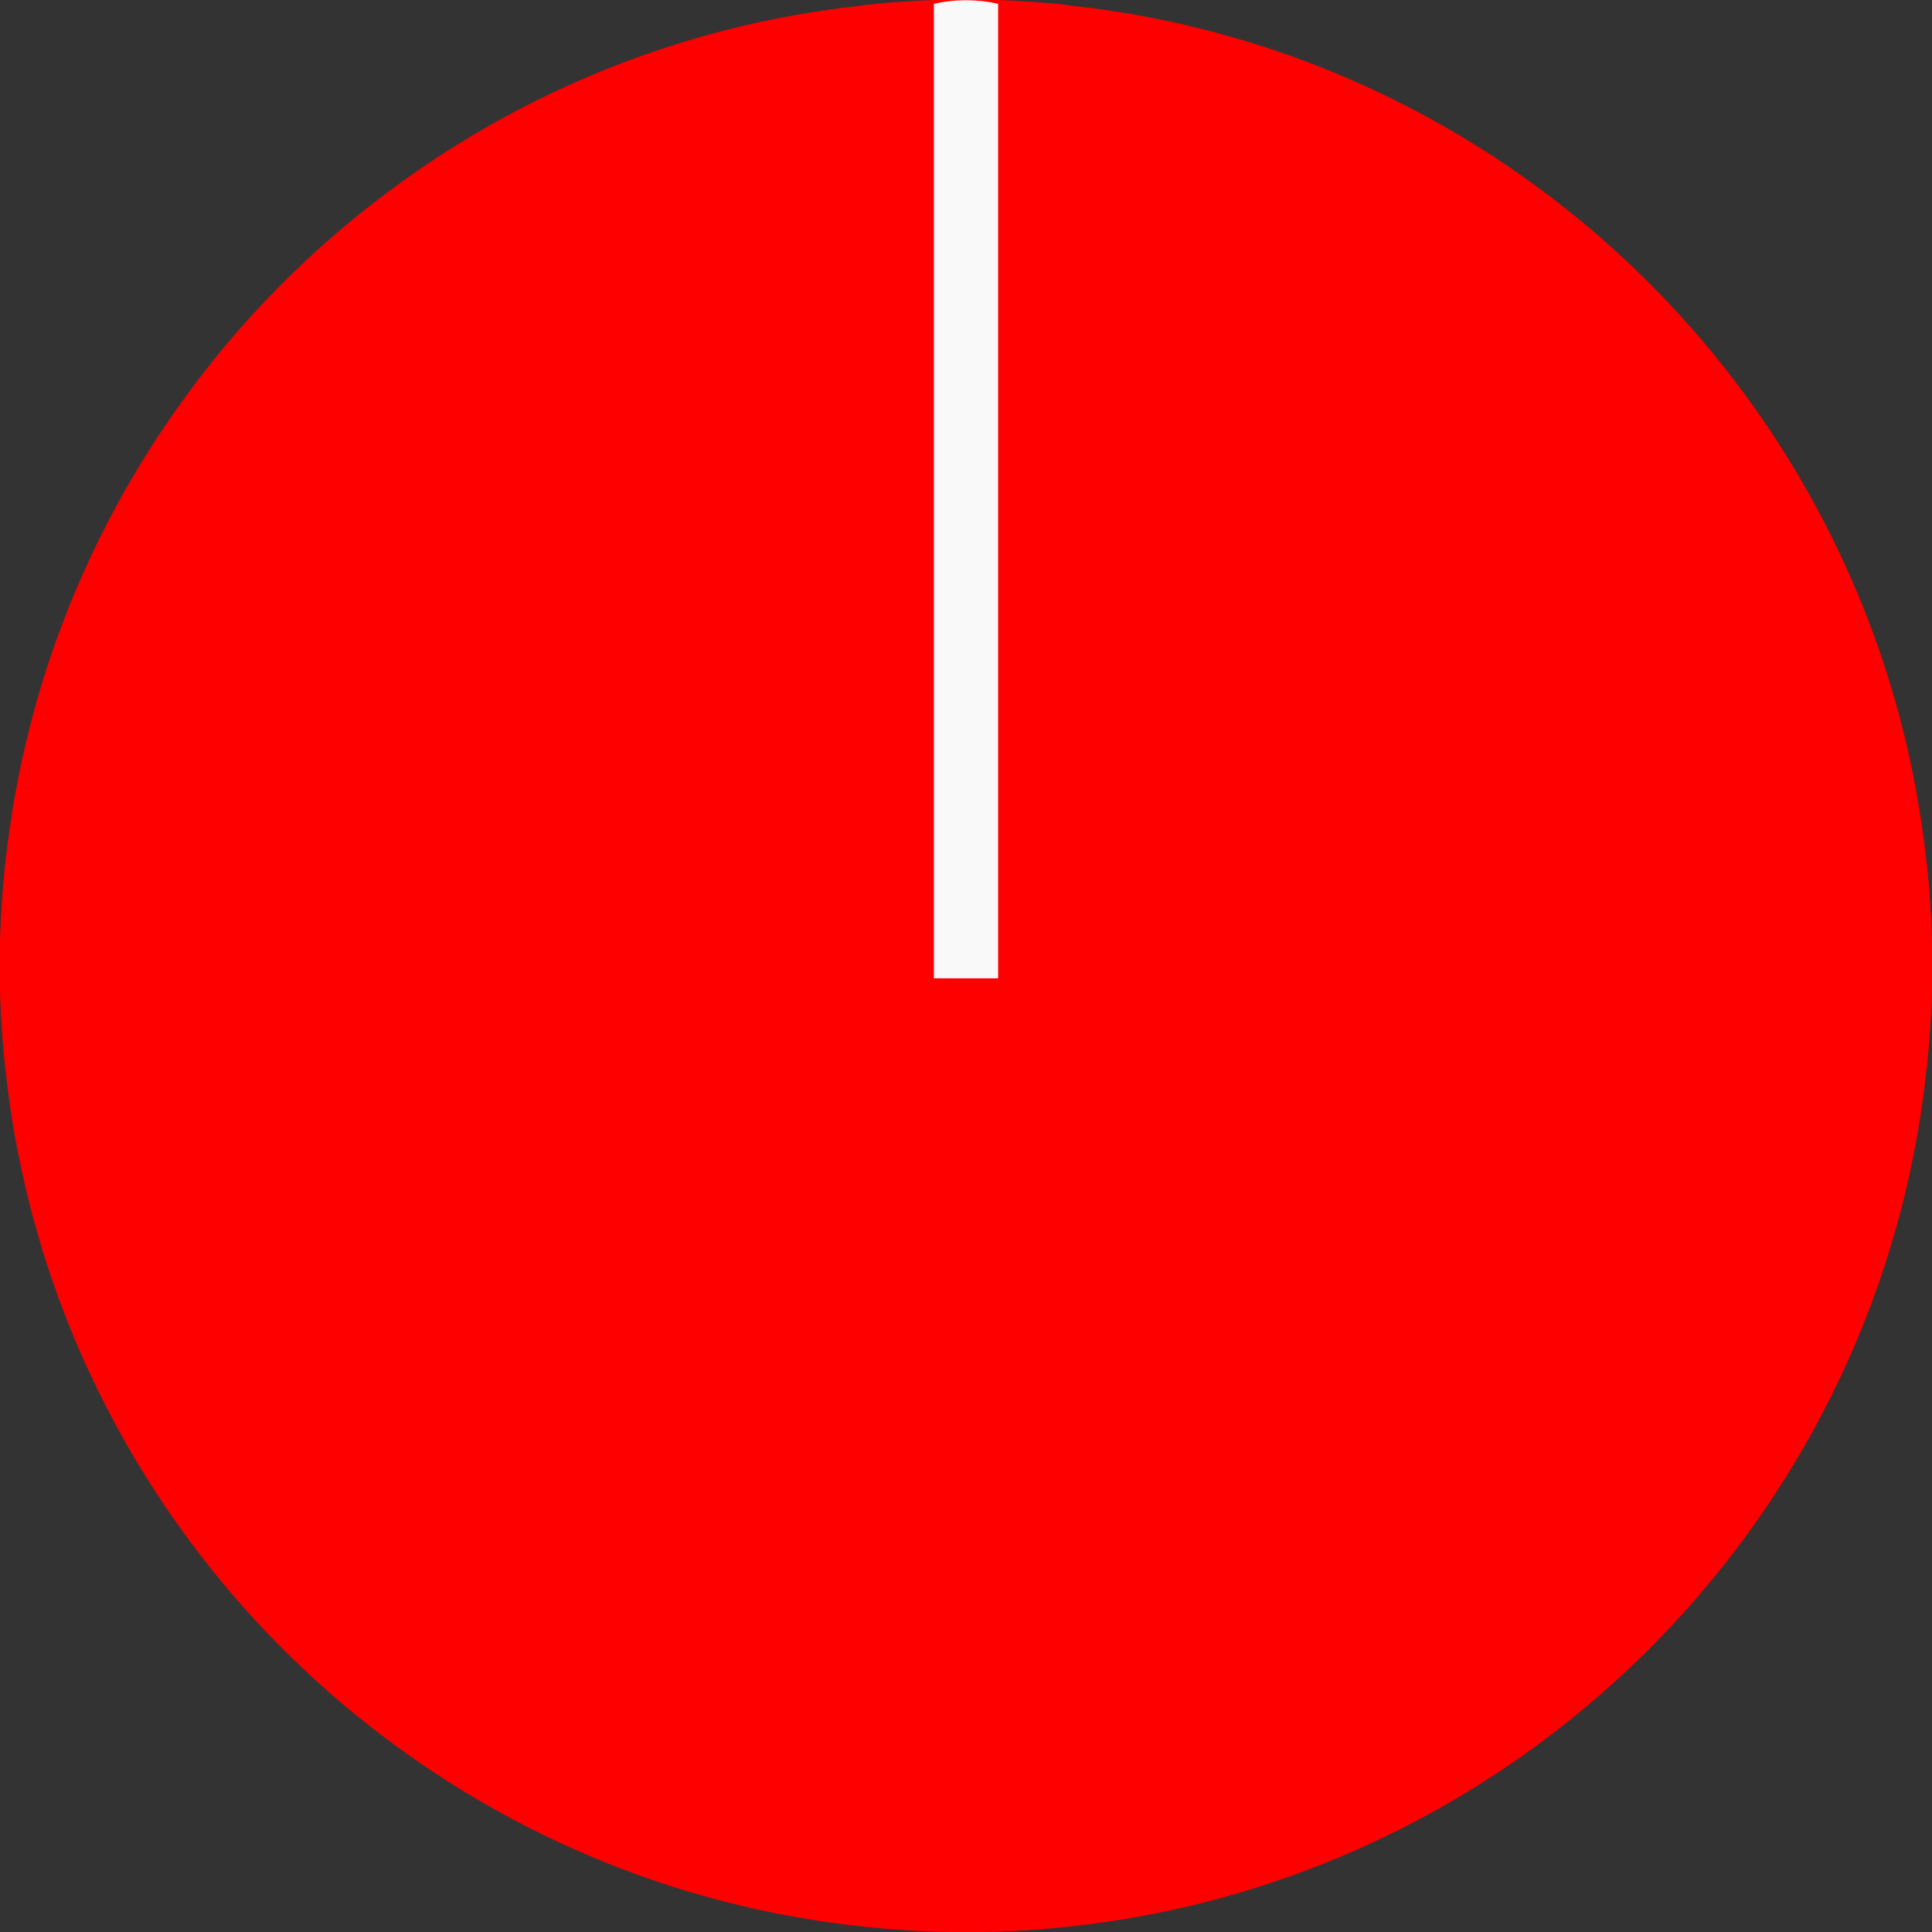 <?xml version="1.0" encoding="UTF-8" standalone="no"?>
<!-- Created with Inkscape (http://www.inkscape.org/) -->

<svg
   xmlns:dc="http://purl.org/dc/elements/1.1/"
   xmlns:cc="http://creativecommons.org/ns#"
   xmlns:rdf="http://www.w3.org/1999/02/22-rdf-syntax-ns#"
   xmlns:svg="http://www.w3.org/2000/svg"
   xmlns="http://www.w3.org/2000/svg"
   xmlns:sodipodi="http://sodipodi.sourceforge.net/DTD/sodipodi-0.dtd"
   xmlns:inkscape="http://www.inkscape.org/namespaces/inkscape"
   width="8mm"
   height="8mm"
   viewBox="0 0 8 8"
   version="1.1"
   id="svg16908"
   inkscape:version="0.92.4 (5da689c313, 2019-01-14)"
   sodipodi:docname="Davies1900hRedSmall.svg">
  <rect x="0" y="0" width="8" height="8" fill="#333333" stroke="none"/>
  <defs
     id="defs16902">
    <clipPath
       clipPathUnits="userSpaceOnUse"
       id="clipPath6367">
      <path
         d="M 0,3193 H 2089 V 0 H 0 Z"
         id="path6365"
         inkscape:connector-curvature="0" />
    </clipPath>
  </defs>
  <sodipodi:namedview
     id="base"
     pagecolor="#ffffff"
     bordercolor="#666666"
     borderopacity="1.0"
     inkscape:pageopacity="0.0"
     inkscape:pageshadow="2"
     inkscape:zoom="15.839192"
     inkscape:cx="14.878484"
     inkscape:cy="2.3831228"
     inkscape:document-units="mm"
     inkscape:current-layer="layer1"
     showgrid="false"
     fit-margin-top="0"
     fit-margin-left="0"
     fit-margin-right="0"
     fit-margin-bottom="0"
     inkscape:window-width="1858"
     inkscape:window-height="1057"
     inkscape:window-x="54"
     inkscape:window-y="-8"
     inkscape:window-maximized="1"
     units="mm" />
  <g
     inkscape:label="Layer 1"
     inkscape:groupmode="layer"
     id="layer1"
     transform="translate(-231.614,-124.576)"
     style="display:inline">
    <path
       inkscape:connector-curvature="0"
       id="path6457"
       style="display:inline;fill:#ff0000;fill-opacity:1;fill-rule:nonzero;stroke:none;stroke-width:0.296"
       d="m 239.614,128.576 c 0,2.209 -1.791,4 -4,4 -2.209,0 -4,-1.791 -4,-4 0,-2.209 1.791,-4 4,-4 2.209,0 4,1.791 4,4" />
    <path
       inkscape:connector-curvature="0"
       id="path6461"
       style="display:inline;fill:#ff0000;fill-opacity:1;fill-rule:evenodd;stroke:none;stroke-width:0.296"
       d="m 239.592,128.153 c -0.176,-0.284 -0.471,-0.564 -0.636,-0.962 -0.164,-0.396 -0.154,-0.802 -0.23,-1.126 -0.179,-0.222 -0.38,-0.423 -0.602,-0.602 -0.324,-0.076 -0.729,-0.065 -1.126,-0.23 -0.398,-0.165 -0.677,-0.46 -0.961,-0.636 -0.139,-0.015 -0.28,-0.023 -0.423,-0.023 -0.143,0 -0.284,0.008 -0.423,0.023 -0.284,0.176 -0.564,0.471 -0.962,0.636 -0.396,0.164 -0.802,0.154 -1.126,0.23 -0.222,0.179 -0.423,0.38 -0.602,0.602 -0.076,0.324 -0.065,0.73 -0.23,1.126 -0.164,0.398 -0.46,0.677 -0.635,0.962 -0.015,0.139 -0.023,0.28 -0.023,0.423 0,0.143 0.008,0.284 0.023,0.423 0.175,0.284 0.471,0.563 0.635,0.961 0.165,0.396 0.154,0.802 0.23,1.126 0.179,0.222 0.38,0.423 0.602,0.602 0.324,0.076 0.73,0.065 1.126,0.229 0.398,0.165 0.677,0.46 0.962,0.636 0.139,0.014 0.28,0.023 0.423,0.023 0.143,0 0.284,-0.008 0.423,-0.023 0.284,-0.176 0.563,-0.471 0.961,-0.636 0.397,-0.164 0.802,-0.153 1.126,-0.229 0.222,-0.179 0.423,-0.38 0.602,-0.602 0.076,-0.324 0.065,-0.729 0.23,-1.126 0.164,-0.398 0.46,-0.677 0.636,-0.961 0.014,-0.139 0.023,-0.28 0.023,-0.423 0,-0.143 -0.008,-0.284 -0.023,-0.423" />
    <path
       inkscape:connector-curvature="0"
       id="path6465"
       style="display:inline;fill:#f9f9f9;fill-opacity:1;fill-rule:evenodd;stroke:none;stroke-width:0.296"
       d="m 235.747,124.592 c -0.043,-0.01 -0.087,-0.015 -0.133,-0.015 -0.046,0 -0.09,0.005 -0.133,0.015 v 4.035 h 0.266 z" />
  </g>
</svg>
